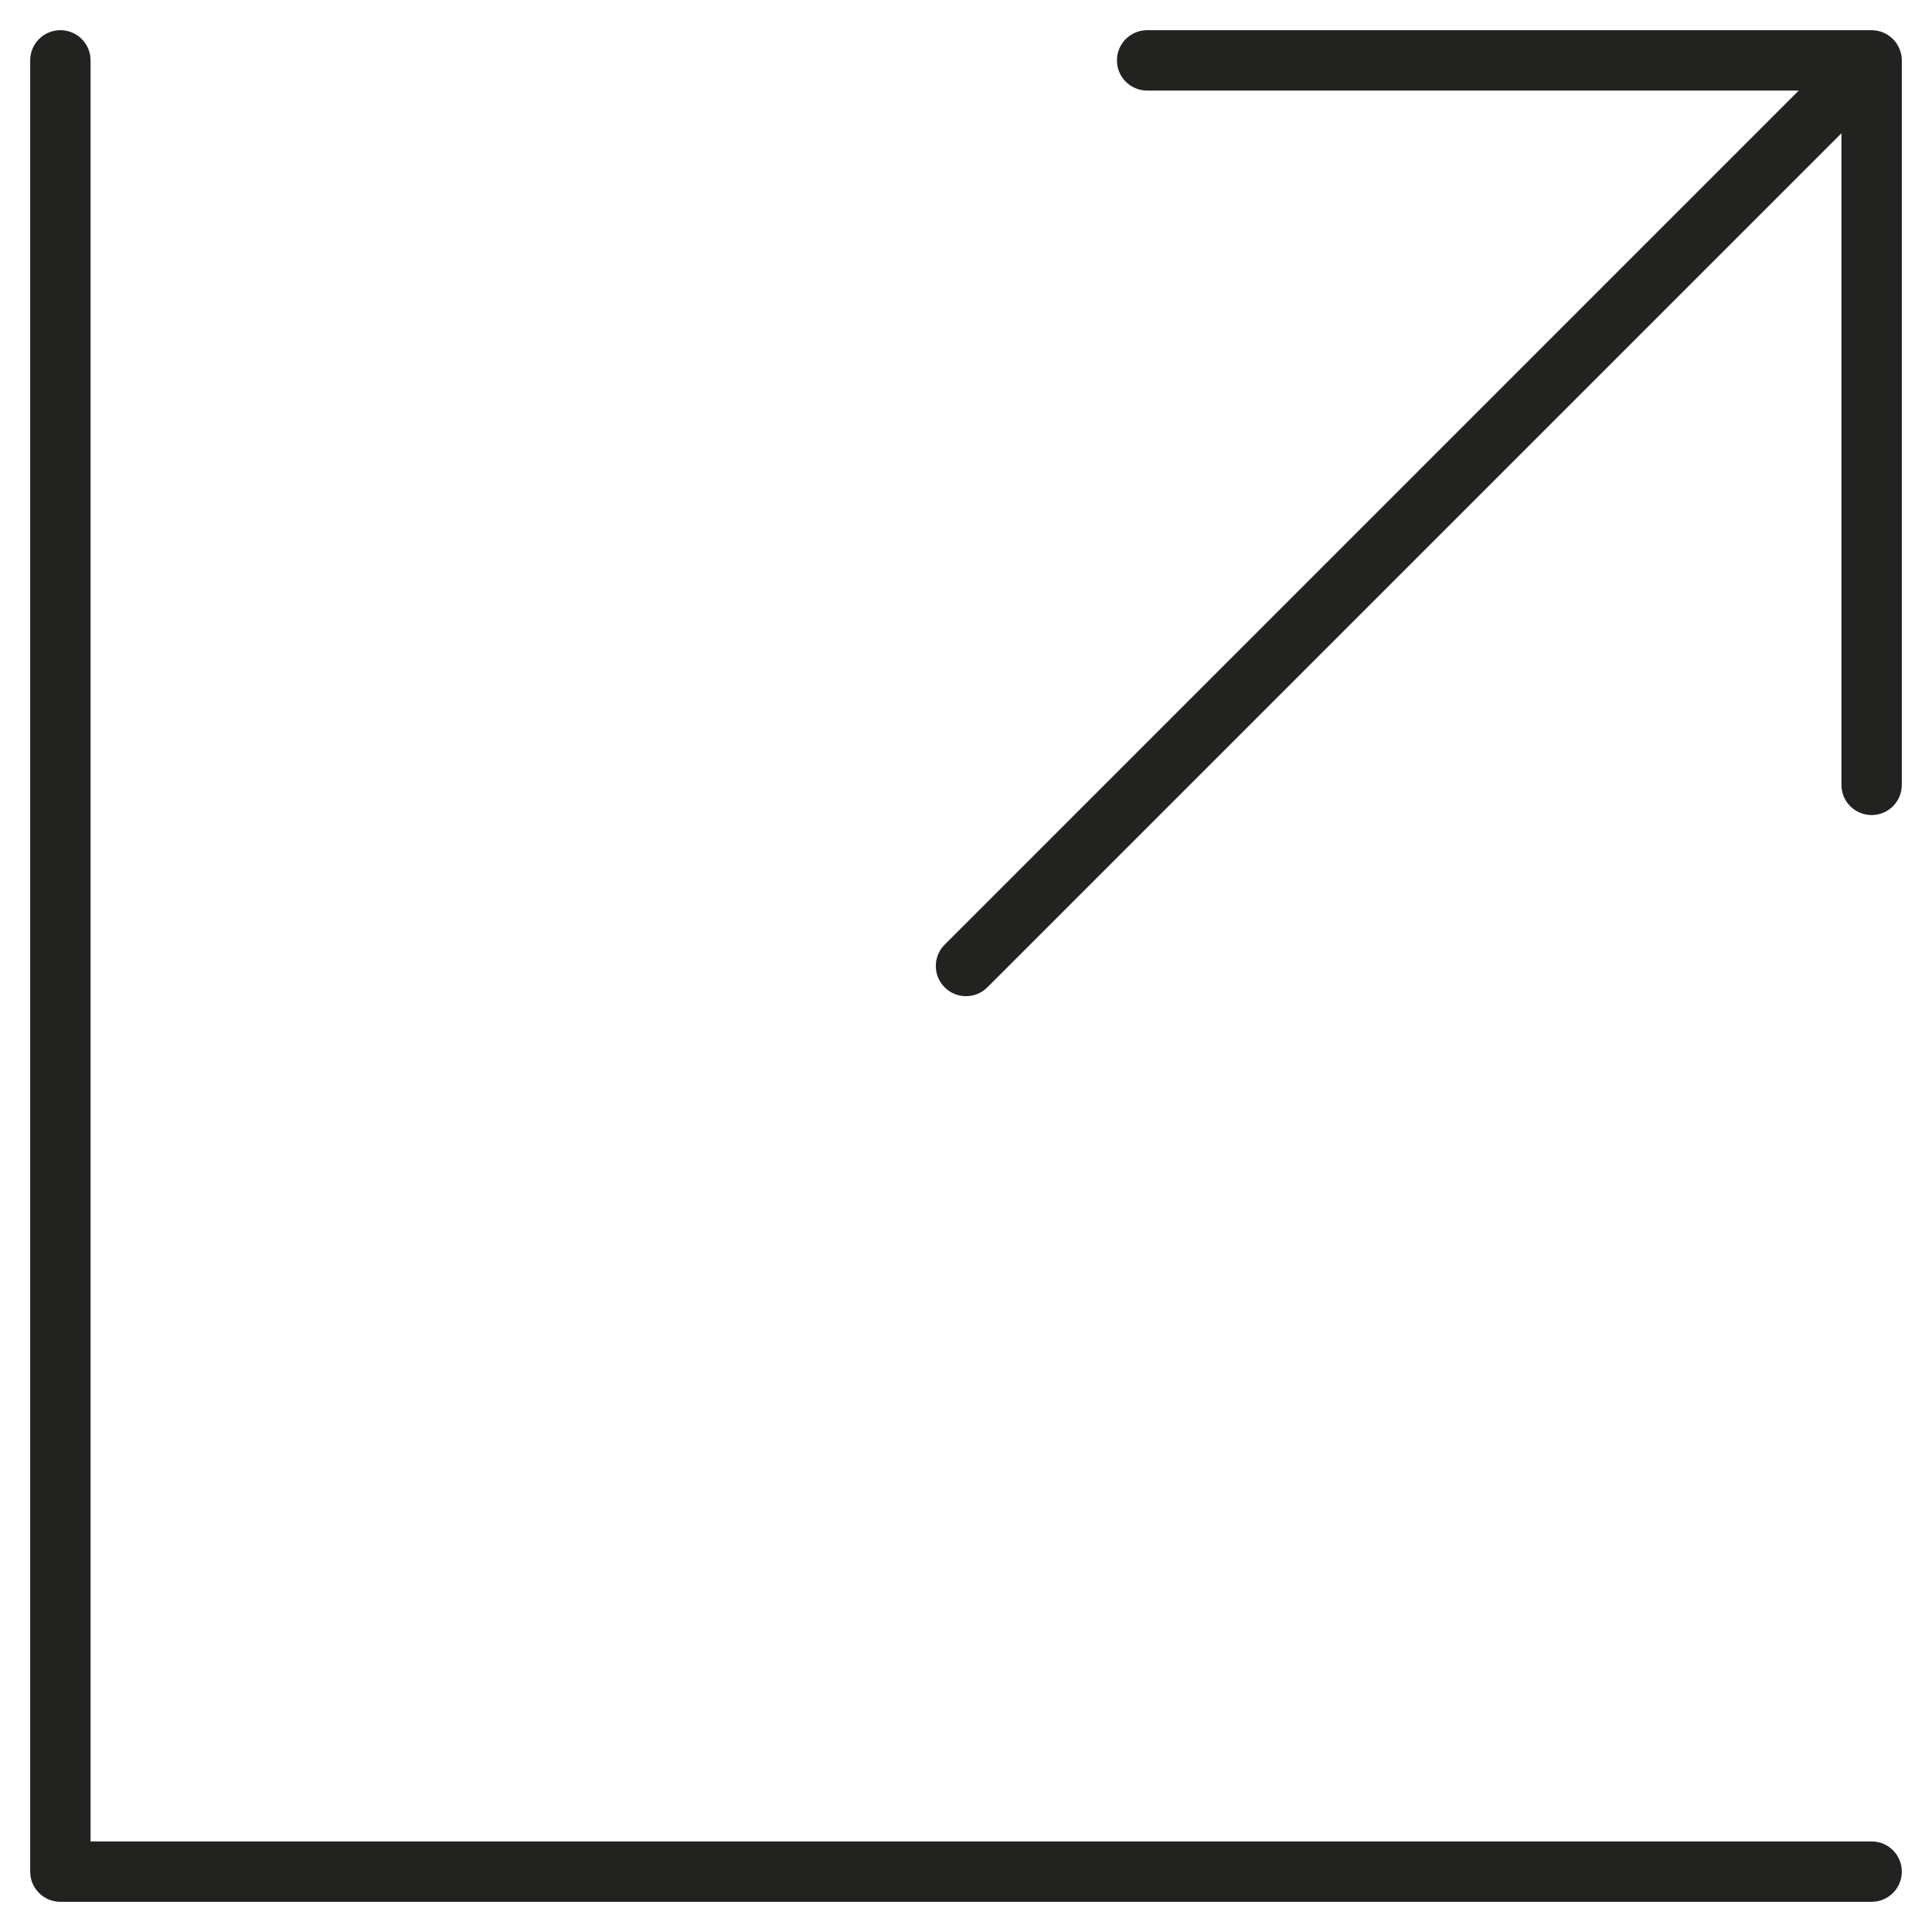 <?xml version="1.0" encoding="utf-8"?>
<!-- Generator: Adobe Illustrator 19.2.1, SVG Export Plug-In . SVG Version: 6.00 Build 0)  -->
<!DOCTYPE svg PUBLIC "-//W3C//DTD SVG 1.1//EN" "http://www.w3.org/Graphics/SVG/1.1/DTD/svg11.dtd">
<svg version="1.1" id="Layer_1" xmlns="http://www.w3.org/2000/svg" xmlns:xlink="http://www.w3.org/1999/xlink" x="0px" y="0px"
	 width="64px" height="64px" viewBox="0 0 64 64" enable-background="new 0 0 64 64" xml:space="preserve">
<path fill="#222221" d="M62.382,1.077C62.26,1.027,62.13,1,62,1H38c-0.553,0-1,0.448-1,1s0.447,1,1,1h21.586L31.293,31.293
	c-0.391,0.391-0.391,1.023,0,1.414C31.488,32.902,31.744,33,32,33s0.512-0.098,0.707-0.293L61,4.414V26c0,0.552,0.447,1,1,1
	s1-0.448,1-1V2c0-0.13-0.026-0.26-0.077-0.382C62.822,1.373,62.627,1.178,62.382,1.077z"/>
<path fill="#222221" d="M62,61H3V2c0-0.552-0.447-1-1-1S1,1.448,1,2v60c0,0.552,0.447,1,1,1h60c0.553,0,1-0.448,1-1S62.553,61,62,61
	z"/>
</svg>
